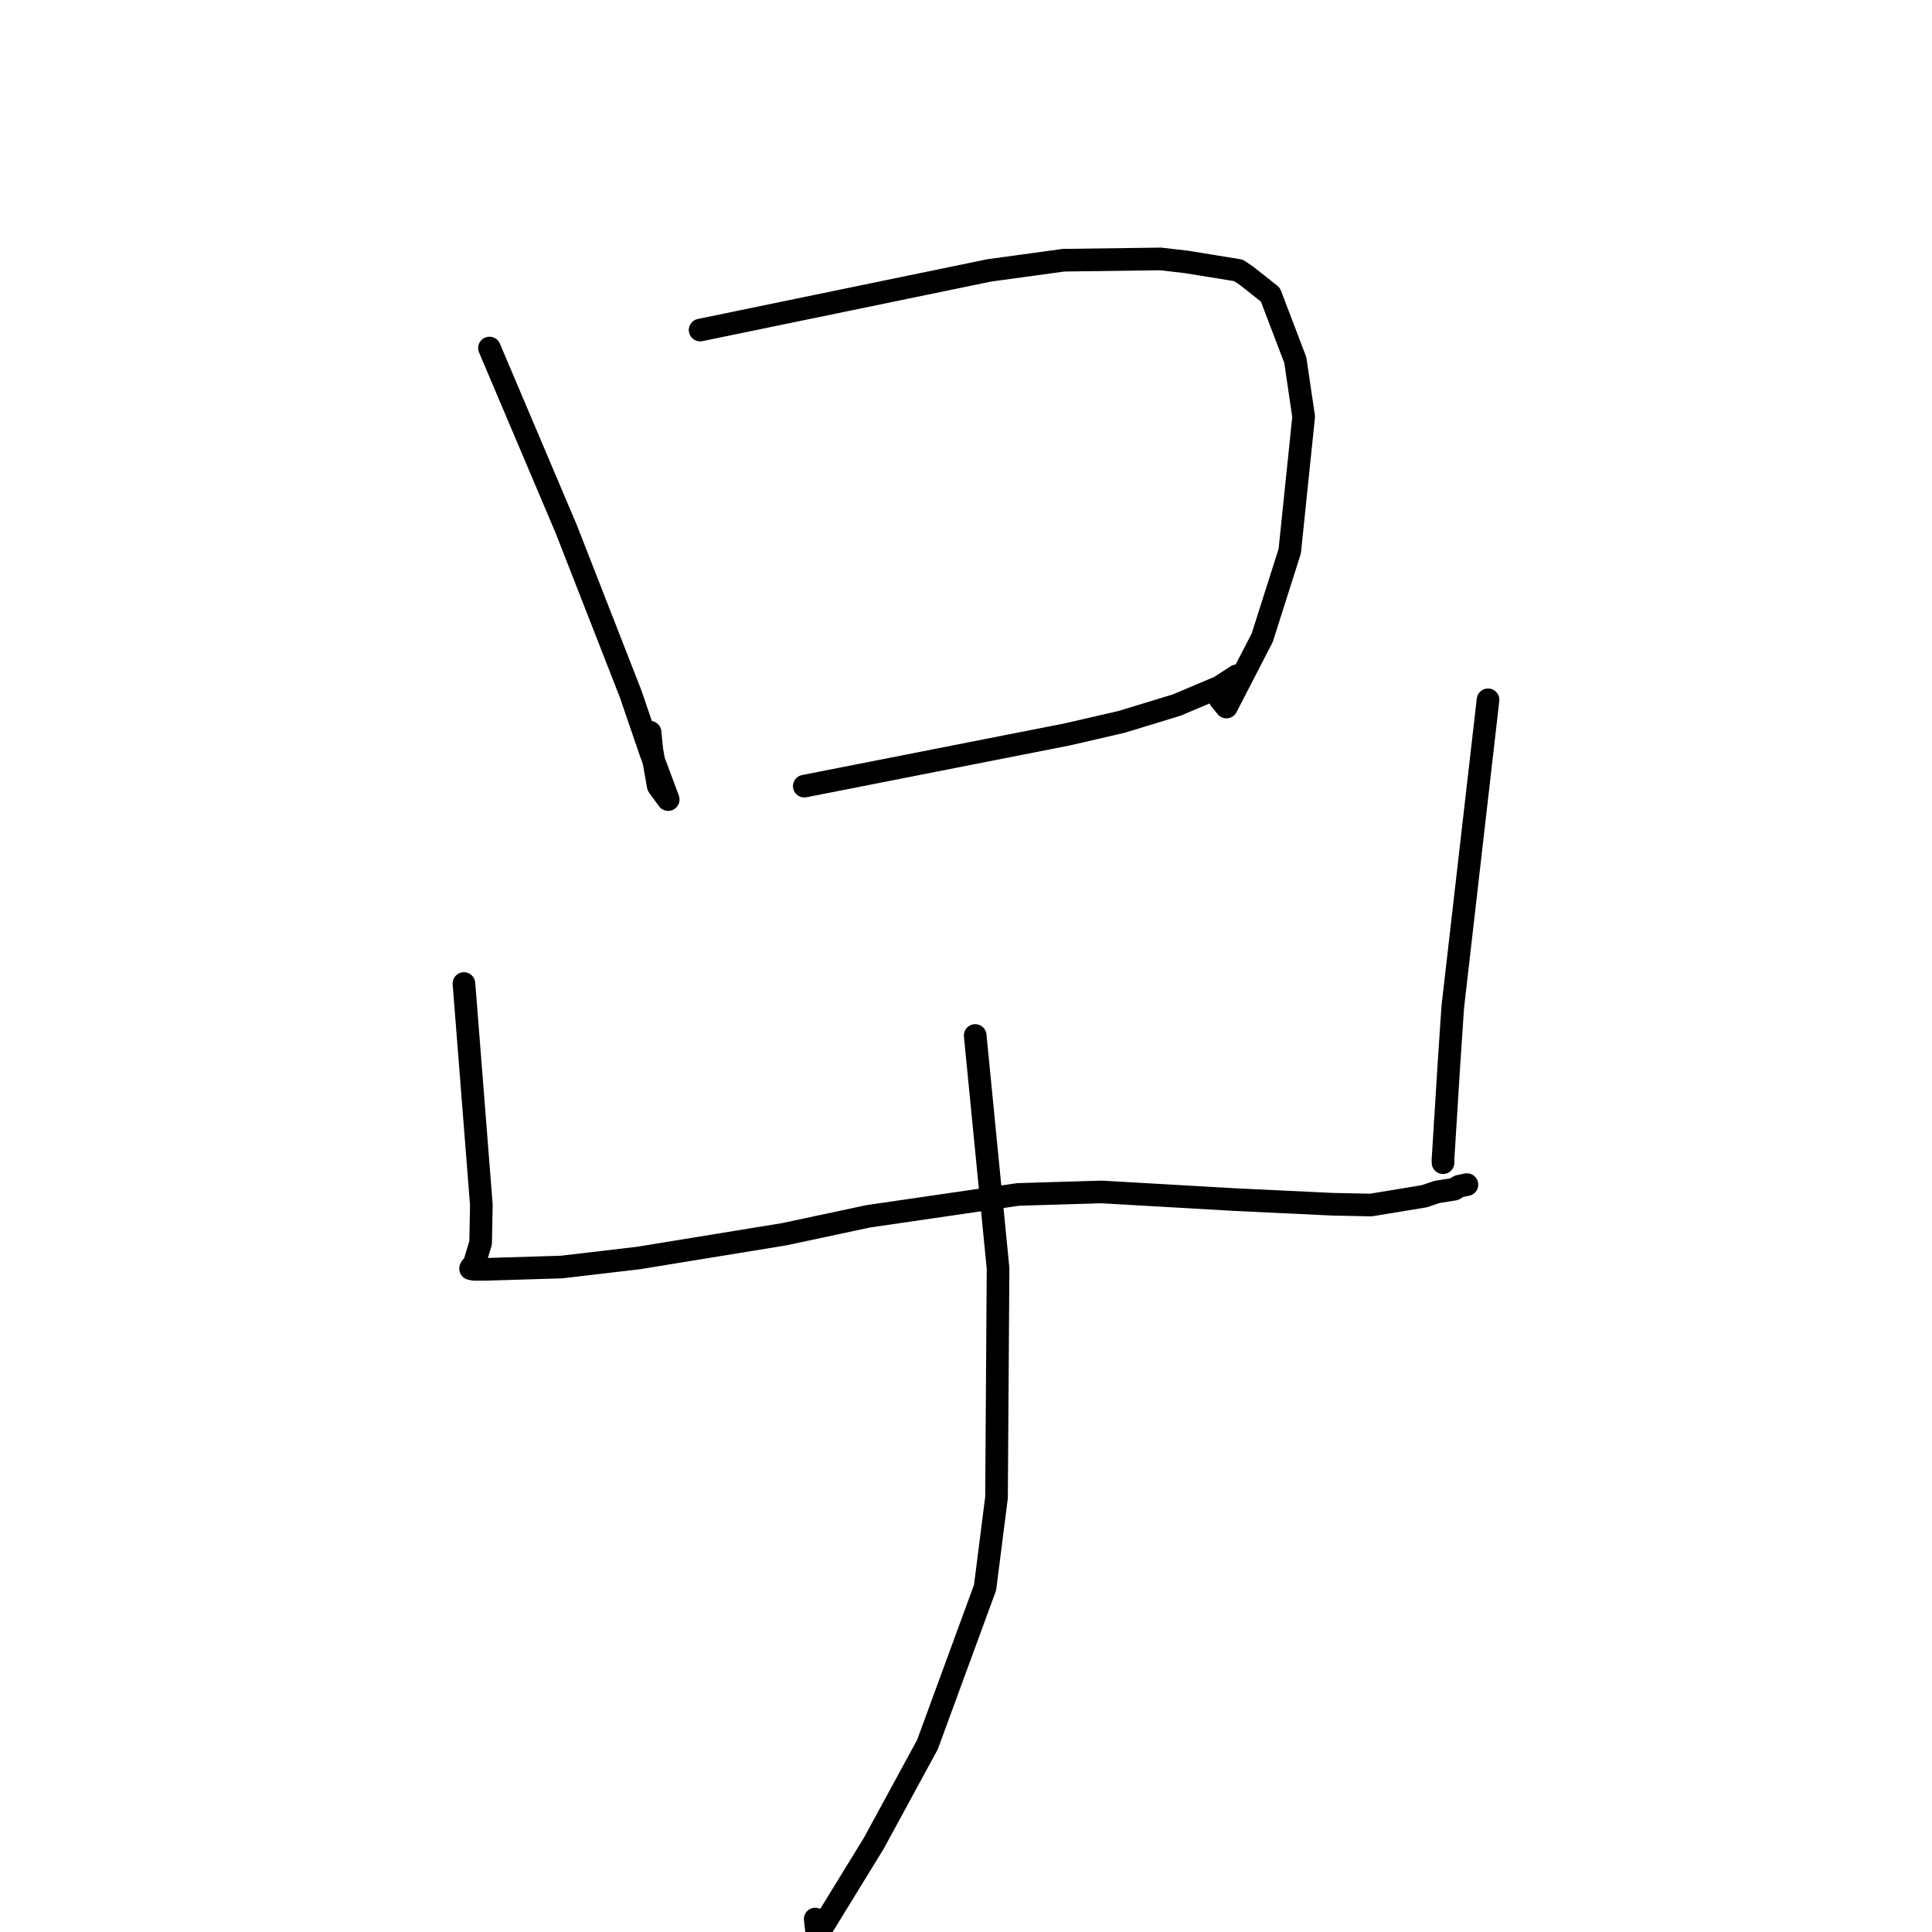 <?xml version="1.0" standalone="no"?>
    <svg width="256" height="256" xmlns="http://www.w3.org/2000/svg" version="1.1">
    <polyline stroke="black" stroke-width="3" stroke-linecap="round" fill="transparent" stroke-linejoin="round" points="64.857 46.117 69.95 58.126 75.042 70.135 83.557 91.93 86.237 99.758 88.512 105.841 88.532 105.927 88.537 105.947 88.537 105.949 87.22 104.154 86.365 99.339 86.136 97.018 " />
        <polyline stroke="black" stroke-width="3" stroke-linecap="round" fill="transparent" stroke-linejoin="round" points="92.767 43.734 111.919 39.782 131.072 35.83 140.935 34.479 153.794 34.31 157.274 34.715 164.101 35.826 165.177 36.547 168.328 39.041 171.634 47.706 172.742 55.218 170.896 73.038 167.251 84.503 162.508 93.688 161.666 92.657 " />
        <polyline stroke="black" stroke-width="3" stroke-linecap="round" fill="transparent" stroke-linejoin="round" points="106.574 104.169 124.015 100.737 141.455 97.304 148.612 95.652 155.914 93.424 161.557 91.045 163.749 89.635 163.9 89.537 " />
        <polyline stroke="black" stroke-width="3" stroke-linecap="round" fill="transparent" stroke-linejoin="round" points="61.476 130.324 62.629 144.984 63.782 159.645 63.688 164.663 62.814 167.584 62.537 167.81 62.393 167.999 62.359 168.085 62.352 168.103 62.844 168.199 64.18 168.199 74.408 167.888 84.582 166.695 103.929 163.54 115.04 161.169 134.928 158.267 145.968 157.939 163.581 158.951 176.604 159.57 181.668 159.672 188.729 158.508 190.452 157.929 192.693 157.577 193.314 157.19 194.238 156.997 194.376 156.968 " />
        <polyline stroke="black" stroke-width="3" stroke-linecap="round" fill="transparent" stroke-linejoin="round" points="197.172 92.726 194.836 113.074 192.5 133.423 191.996 140.938 191.2 153.719 191.207 154.062 " />
        <polyline stroke="black" stroke-width="3" stroke-linecap="round" fill="transparent" stroke-linejoin="round" points="129.218 137.208 130.733 152.639 132.248 168.069 132.043 198.429 130.527 210.36 122.895 231.161 115.787 244.238 108.262 256.493 108.021 254.286 " />
        </svg>